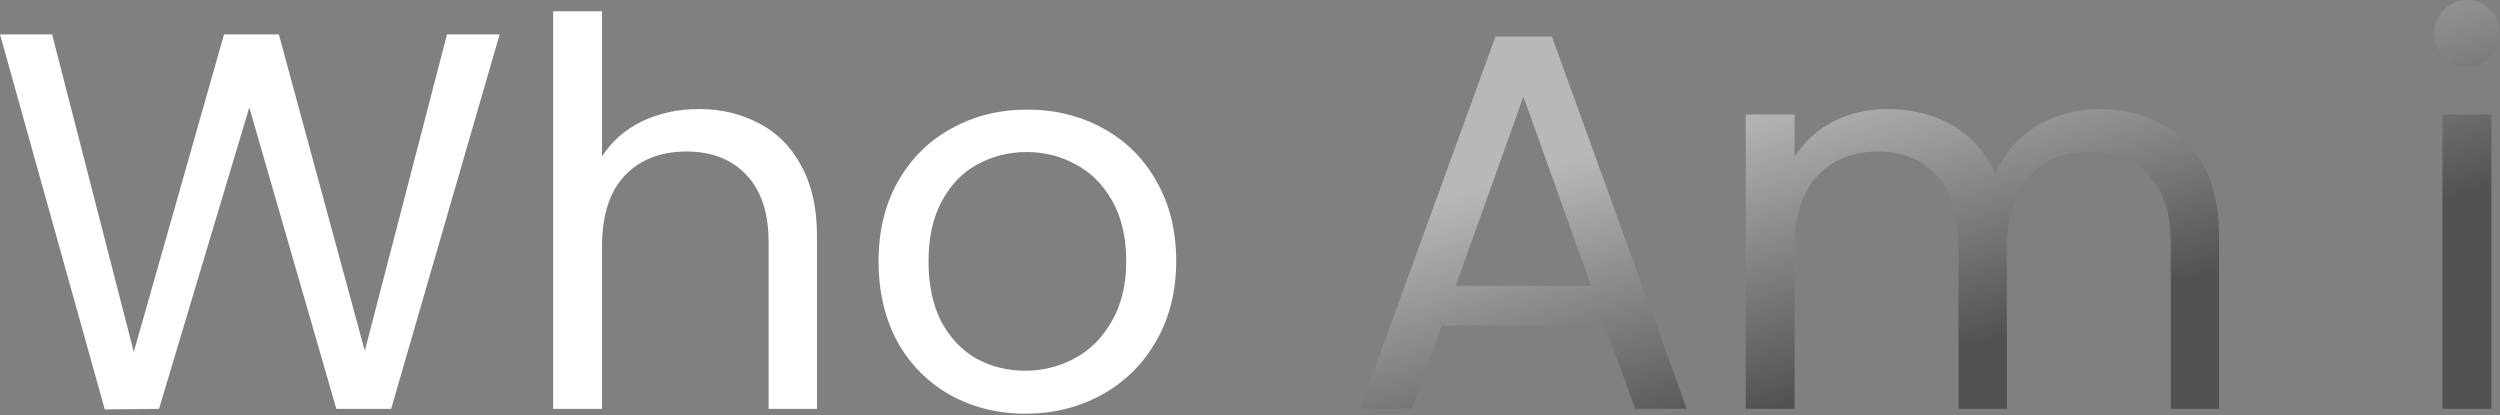 <svg width="289" height="48" viewBox="0 0 289 48" fill="none" xmlns="http://www.w3.org/2000/svg">
<rect x="0" y="0" width="289" height="48" fill="#808080" stroke="none"/>
<path d="M57.76 3.975L45.215 47.264H38.88L28.818 12.422L18.384 47.264L12.111 47.326L-2.53164e-05 3.975H6.024L15.465 40.681L25.899 3.975H32.234L42.171 40.556L51.674 3.975H57.76ZM80.839 12.608C83.406 12.608 85.725 13.167 87.795 14.285C89.865 15.361 91.48 16.997 92.639 19.191C93.84 21.386 94.441 24.056 94.441 27.203V47.264H88.851V28.011C88.851 24.616 88.002 22.028 86.304 20.247C84.607 18.425 82.288 17.515 79.348 17.515C76.367 17.515 73.986 18.446 72.206 20.309C70.467 22.172 69.597 24.885 69.597 28.445V47.264H63.946V1.304H69.597V18.073C70.715 16.334 72.247 14.989 74.193 14.036C76.181 13.084 78.396 12.608 80.839 12.608ZM118.517 47.823C115.328 47.823 112.43 47.099 109.821 45.649C107.254 44.2 105.225 42.151 103.735 39.501C102.286 36.809 101.561 33.704 101.561 30.184C101.561 26.706 102.306 23.642 103.797 20.992C105.329 18.301 107.399 16.252 110.008 14.844C112.616 13.395 115.535 12.67 118.765 12.67C121.995 12.67 124.914 13.395 127.522 14.844C130.131 16.252 132.18 18.28 133.671 20.93C135.203 23.58 135.969 26.665 135.969 30.184C135.969 33.704 135.182 36.809 133.609 39.501C132.077 42.151 129.986 44.2 127.336 45.649C124.686 47.099 121.746 47.823 118.517 47.823ZM118.517 42.855C120.545 42.855 122.45 42.378 124.23 41.426C126.011 40.474 127.439 39.045 128.516 37.141C129.634 35.236 130.193 32.917 130.193 30.184C130.193 27.452 129.655 25.133 128.578 23.228C127.501 21.324 126.094 19.916 124.355 19.005C122.616 18.053 120.732 17.577 118.703 17.577C116.633 17.577 114.728 18.053 112.989 19.005C111.291 19.916 109.925 21.324 108.89 23.228C107.855 25.133 107.337 27.452 107.337 30.184C107.337 32.959 107.834 35.298 108.828 37.203C109.863 39.107 111.229 40.536 112.927 41.488C114.624 42.399 116.488 42.855 118.517 42.855Z" fill="white"/>
<path d="M185.547 37.637H166.666L163.188 47.264H157.225L172.877 4.223H179.398L194.987 47.264H189.025L185.547 37.637ZM183.932 33.041L176.106 11.179L168.281 33.041H183.932ZM242.737 12.608C245.387 12.608 247.747 13.167 249.818 14.285C251.888 15.361 253.523 16.997 254.724 19.191C255.925 21.386 256.525 24.056 256.525 27.203V47.264H250.936V28.011C250.936 24.616 250.087 22.028 248.389 20.247C246.733 18.425 244.476 17.515 241.619 17.515C238.68 17.515 236.34 18.467 234.601 20.371C232.862 22.235 231.993 24.947 231.993 28.508V47.264H226.403V28.011C226.403 24.616 225.554 22.028 223.856 20.247C222.2 18.425 219.944 17.515 217.087 17.515C214.147 17.515 211.808 18.467 210.069 20.371C208.329 22.235 207.46 24.947 207.46 28.508V47.264H201.808V13.229H207.46V18.136C208.578 16.355 210.069 14.989 211.932 14.036C213.836 13.084 215.927 12.608 218.205 12.608C221.062 12.608 223.587 13.25 225.782 14.533C227.976 15.817 229.612 17.701 230.688 20.185C231.641 17.784 233.214 15.92 235.409 14.595C237.603 13.27 240.046 12.608 242.737 12.608ZM285.274 7.701C284.197 7.701 283.286 7.329 282.541 6.583C281.795 5.838 281.423 4.927 281.423 3.851C281.423 2.774 281.795 1.863 282.541 1.118C283.286 0.373 284.197 4.53784e-06 285.274 4.53784e-06C286.309 4.53784e-06 287.178 0.373 287.882 1.118C288.627 1.863 289 2.774 289 3.851C289 4.927 288.627 5.838 287.882 6.583C287.178 7.329 286.309 7.701 285.274 7.701ZM288.006 13.229V47.264H282.354V13.229H288.006Z" fill="url(#paint0_linear_23_414)"/>
<defs>
<linearGradient id="paint0_linear_23_414" x1="200.581" y1="9.08" x2="211.625" y2="44.963" gradientUnits="userSpaceOnUse">
<stop offset="0.091" stop-color="#B8B8B8"/>
<stop offset="1" stop-color="#525252"/>
</linearGradient>
</defs>
</svg>
